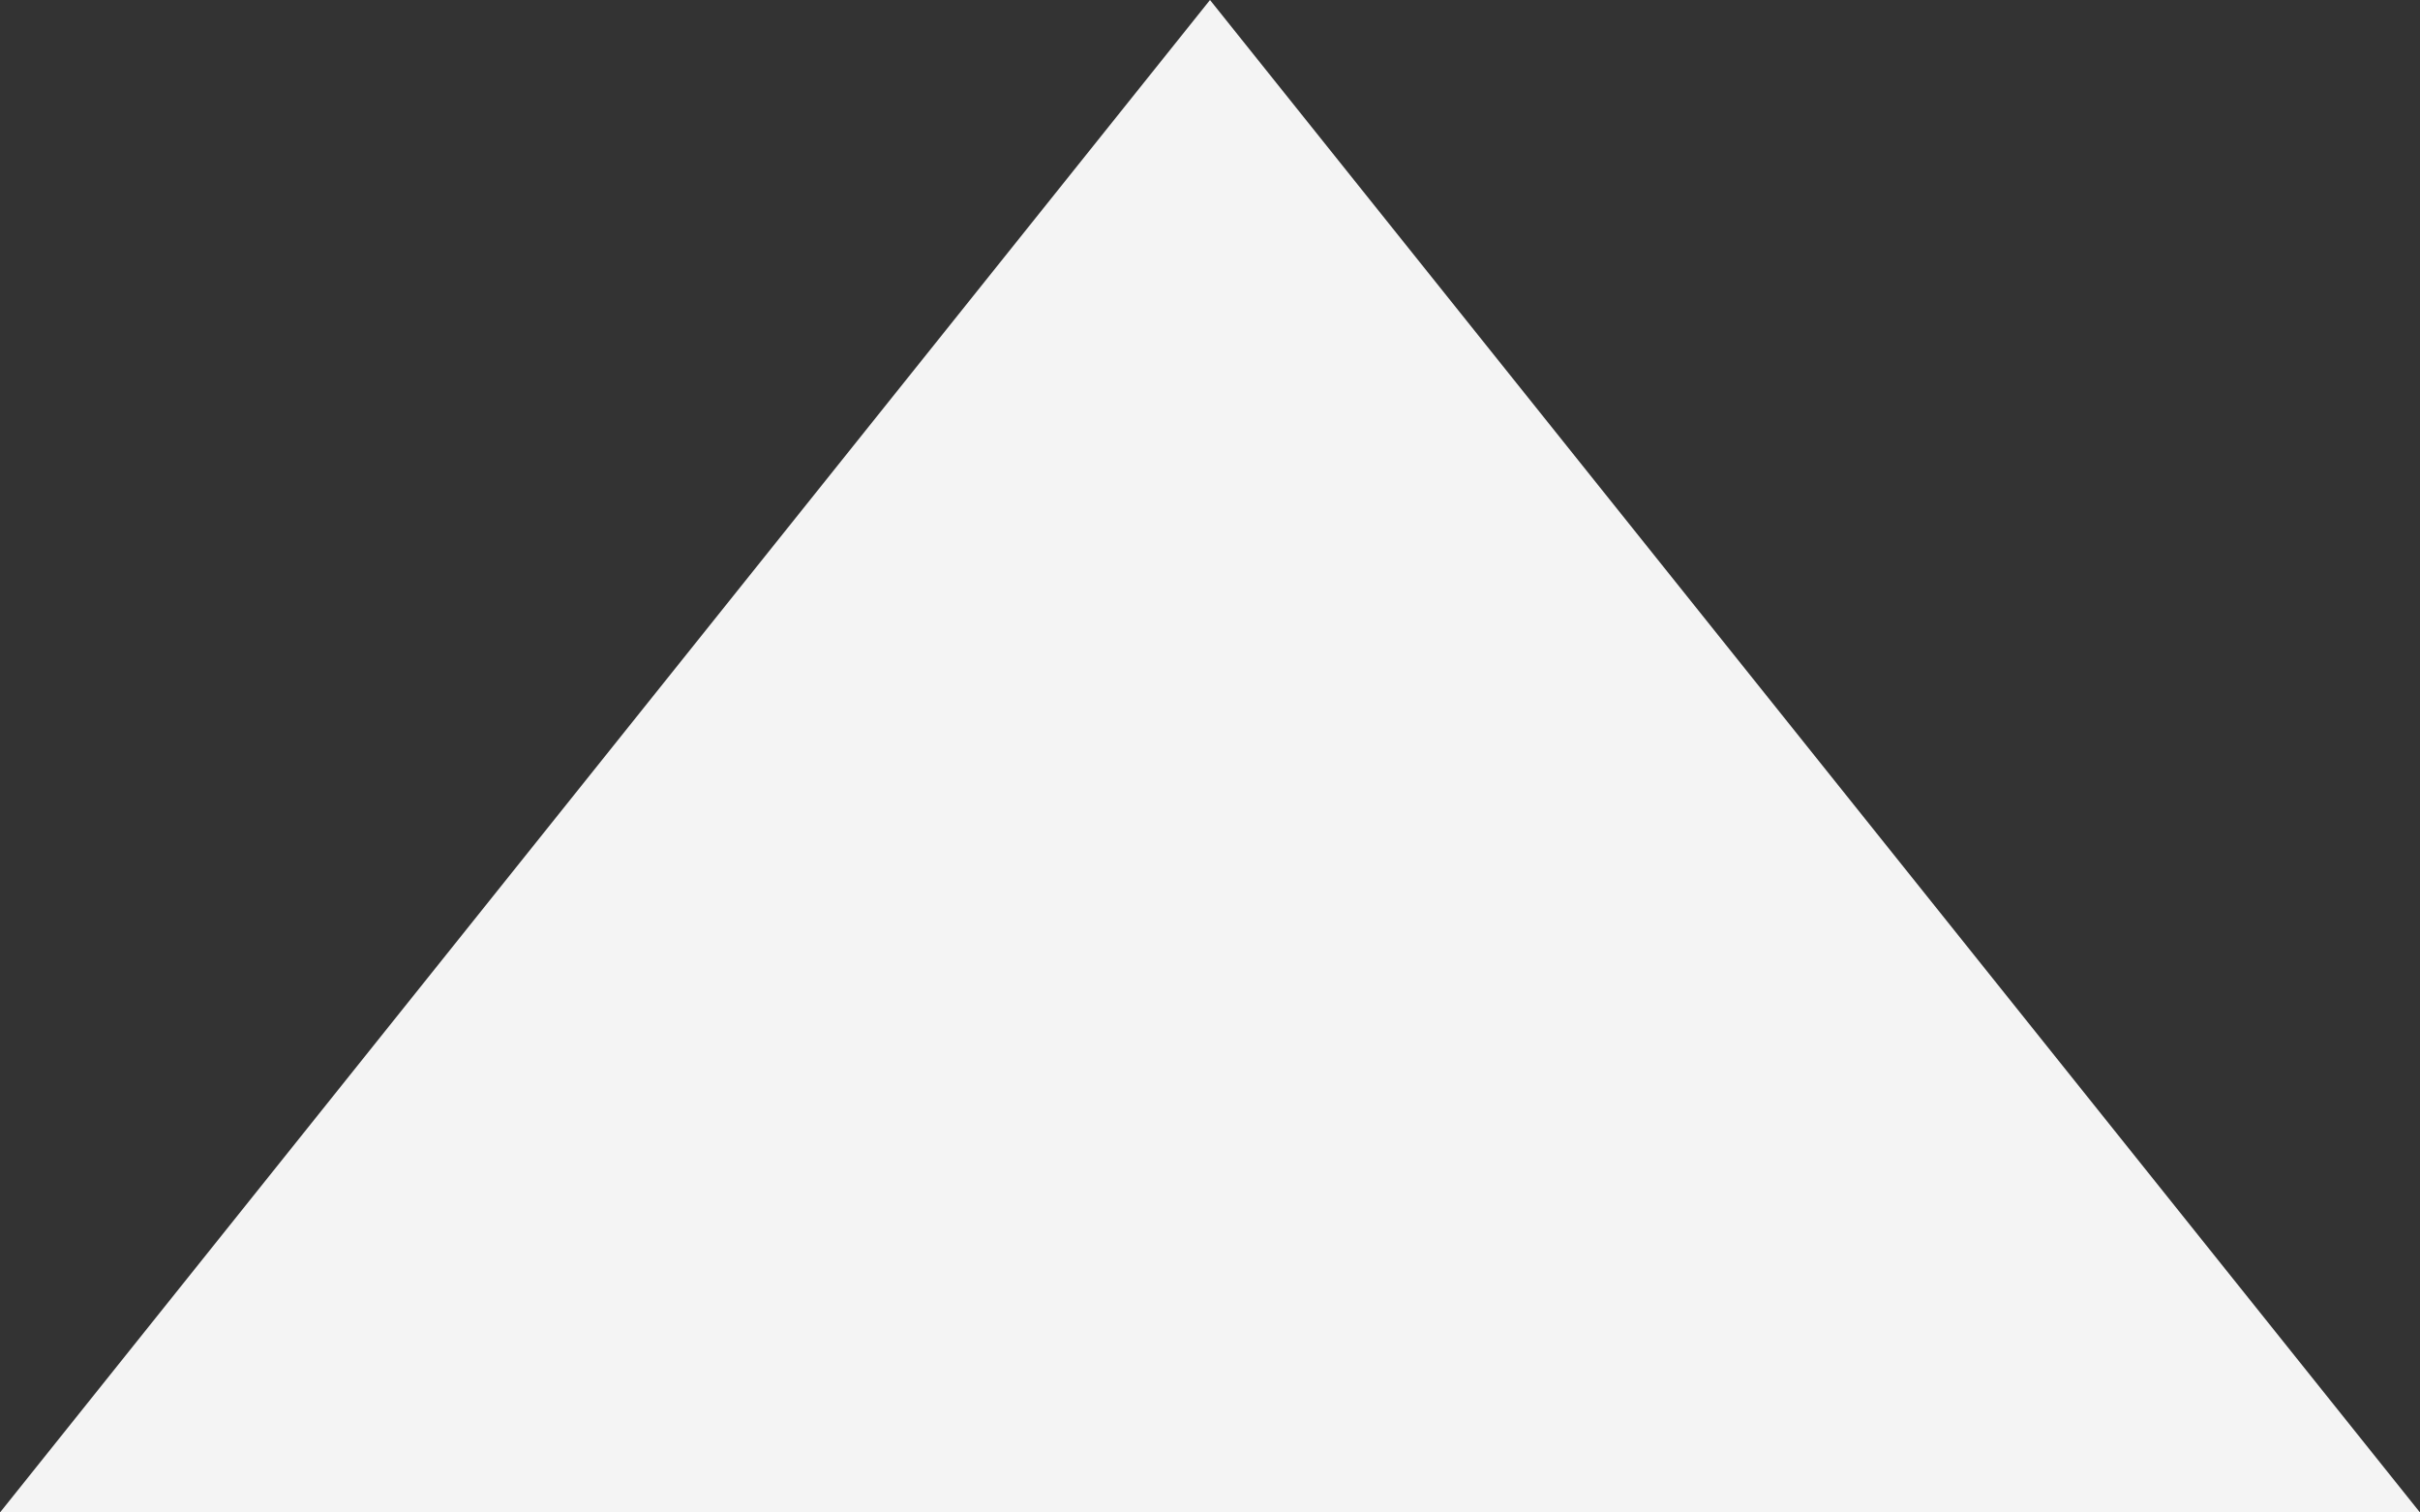 ﻿<?xml version="1.0" encoding="utf-8"?>
<svg version="1.1" xmlns:xlink="http://www.w3.org/1999/xlink" width="8px" height="5px" xmlns="http://www.w3.org/2000/svg">
  <rect width="100%" height="100%" fill="#333333" stroke="none"/>
  <g transform="matrix(1 0 0 1 -630 -625 )">
    <path d="M 8 5  L 0 5  L 4 0  L 8 5  Z " fill-rule="nonzero" fill="#f4f4f4" stroke="none" transform="matrix(1 0 0 1 630 625 )" />
  </g>
</svg>